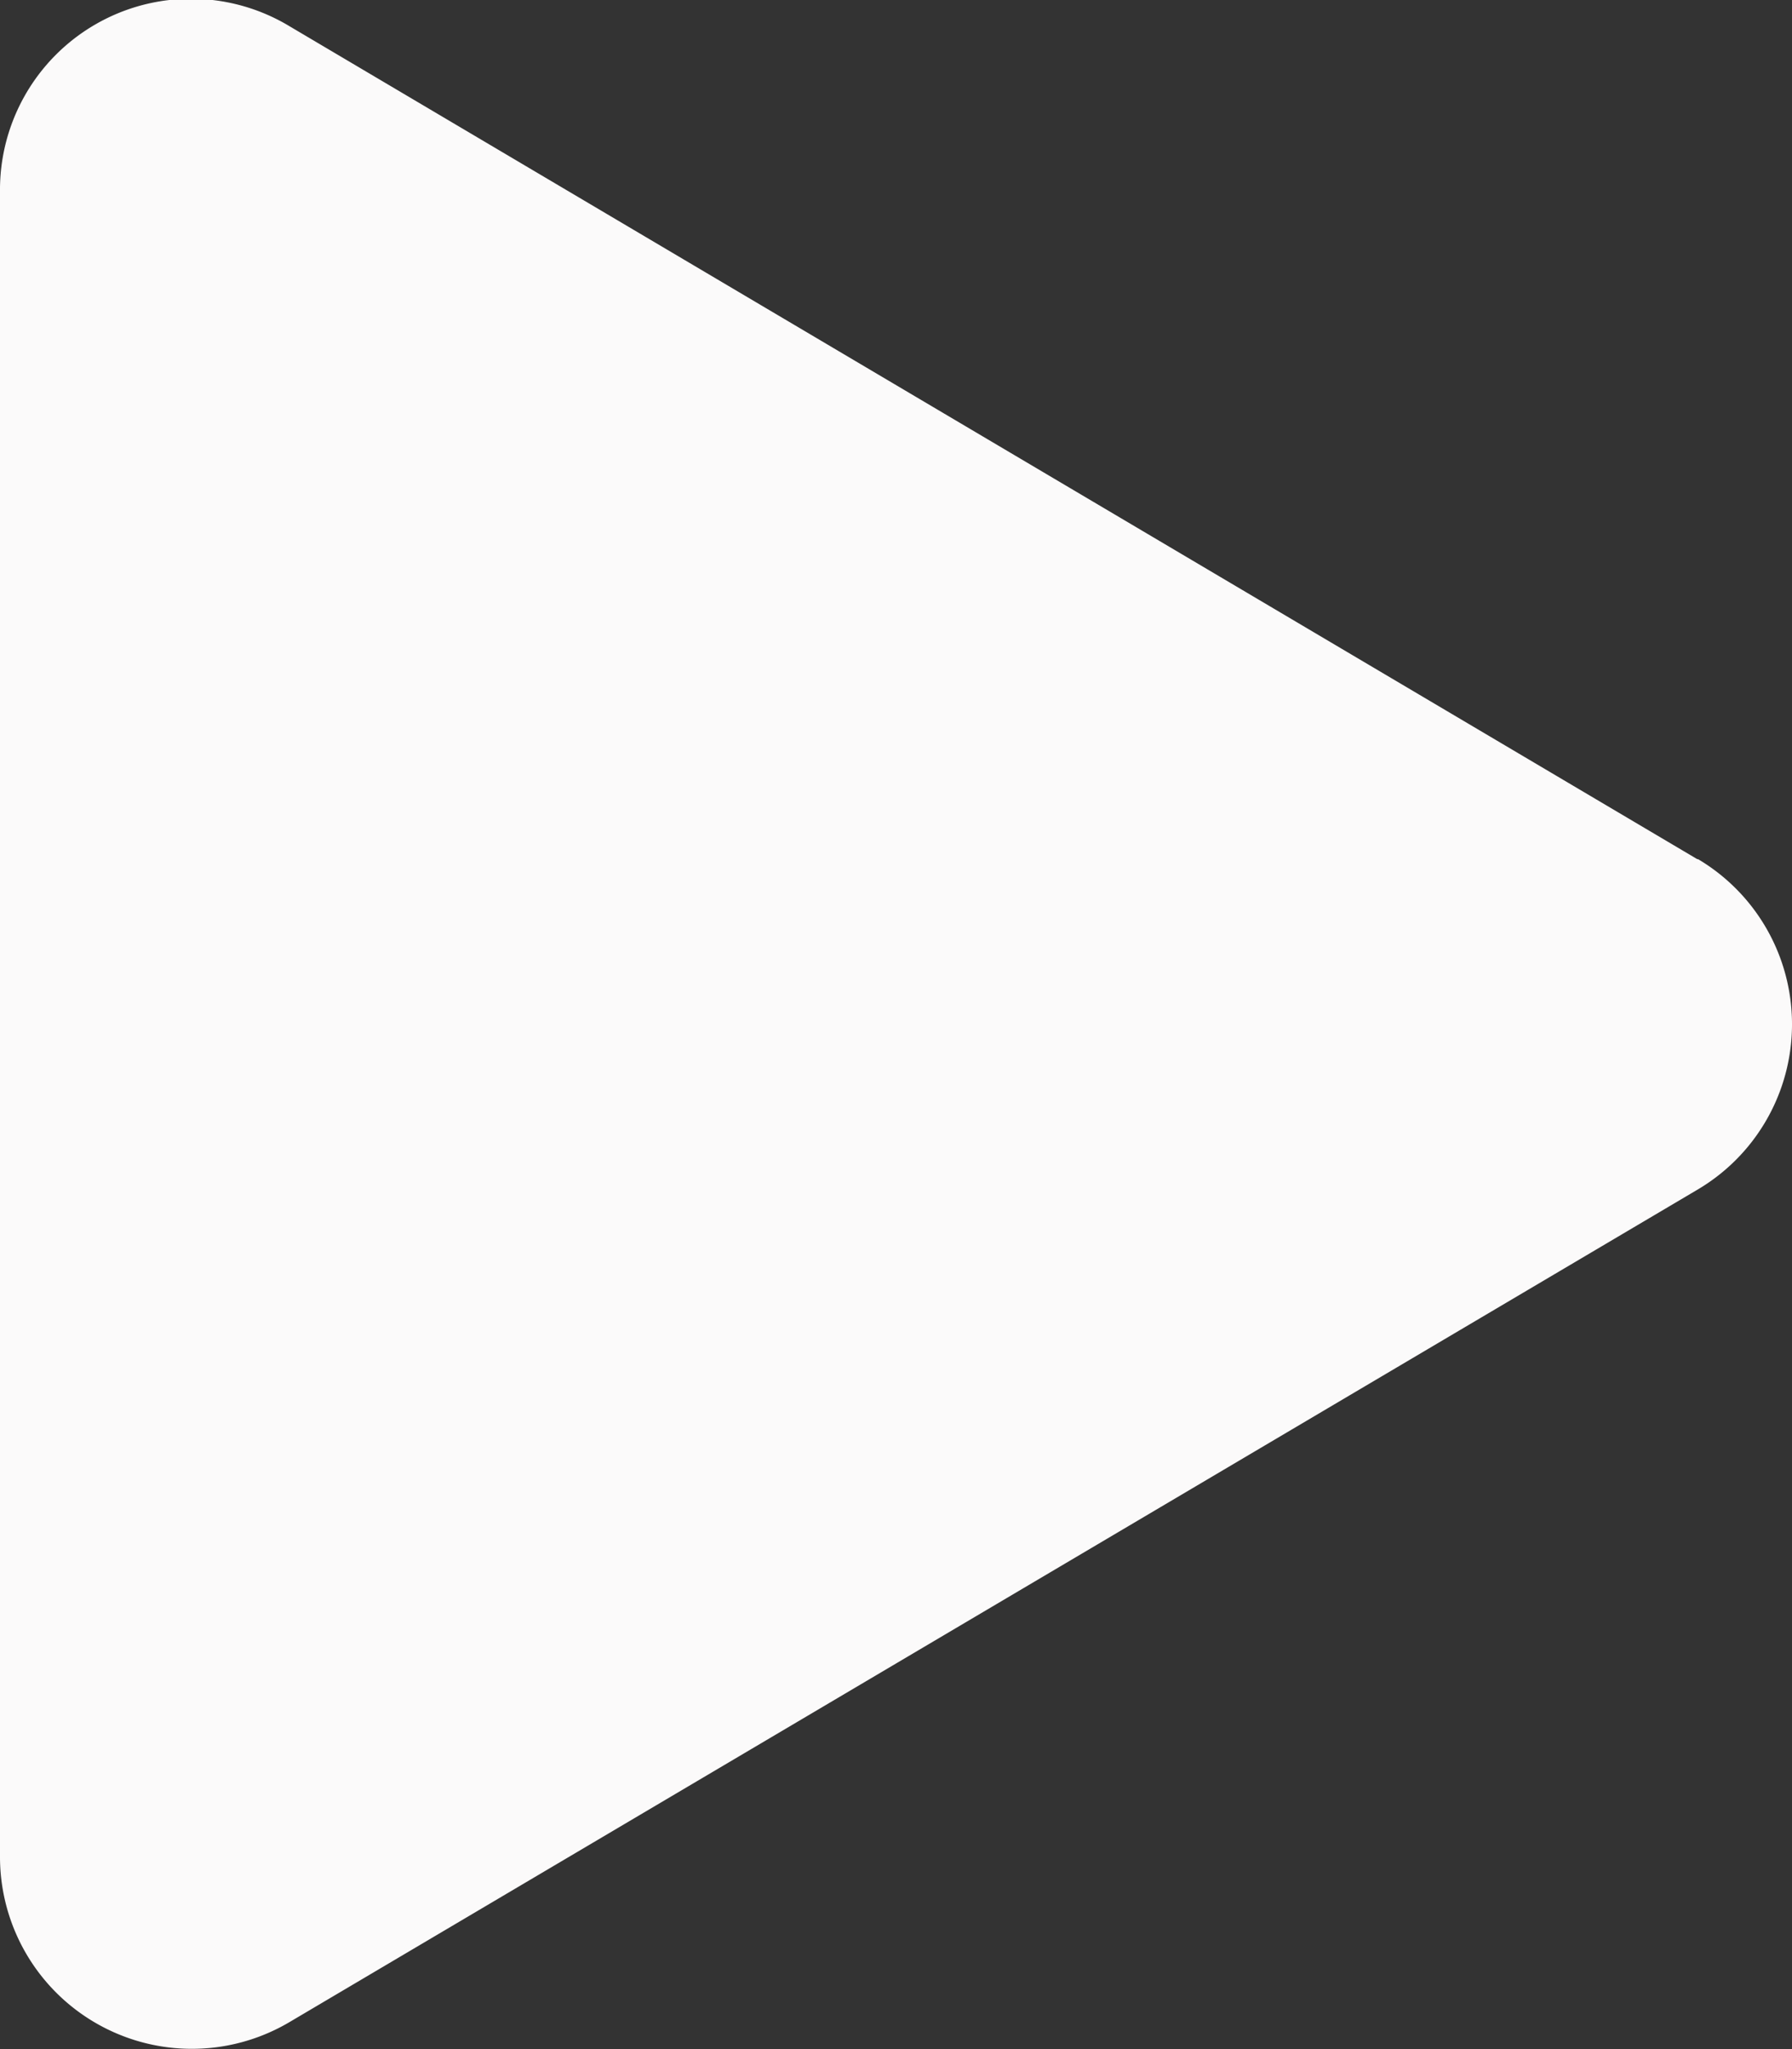 <svg xmlns="http://www.w3.org/2000/svg" width="31.499" height="36.001" viewBox="0 0 31.499 36.001">
  <rect x="0" y="0" width="31.499" height="36.001" fill="#333333" stroke="none"/>
  <path id="Icon_awesome-play" data-name="Icon awesome-play" d="M29.841,15.1,5.091.464A3.356,3.356,0,0,0,0,3.368V32.625a3.372,3.372,0,0,0,5.091,2.9L29.841,20.9a3.372,3.372,0,0,0,0-5.808Z" transform="translate(0 -0.002)" fill="#fbfafa"/>
</svg>
